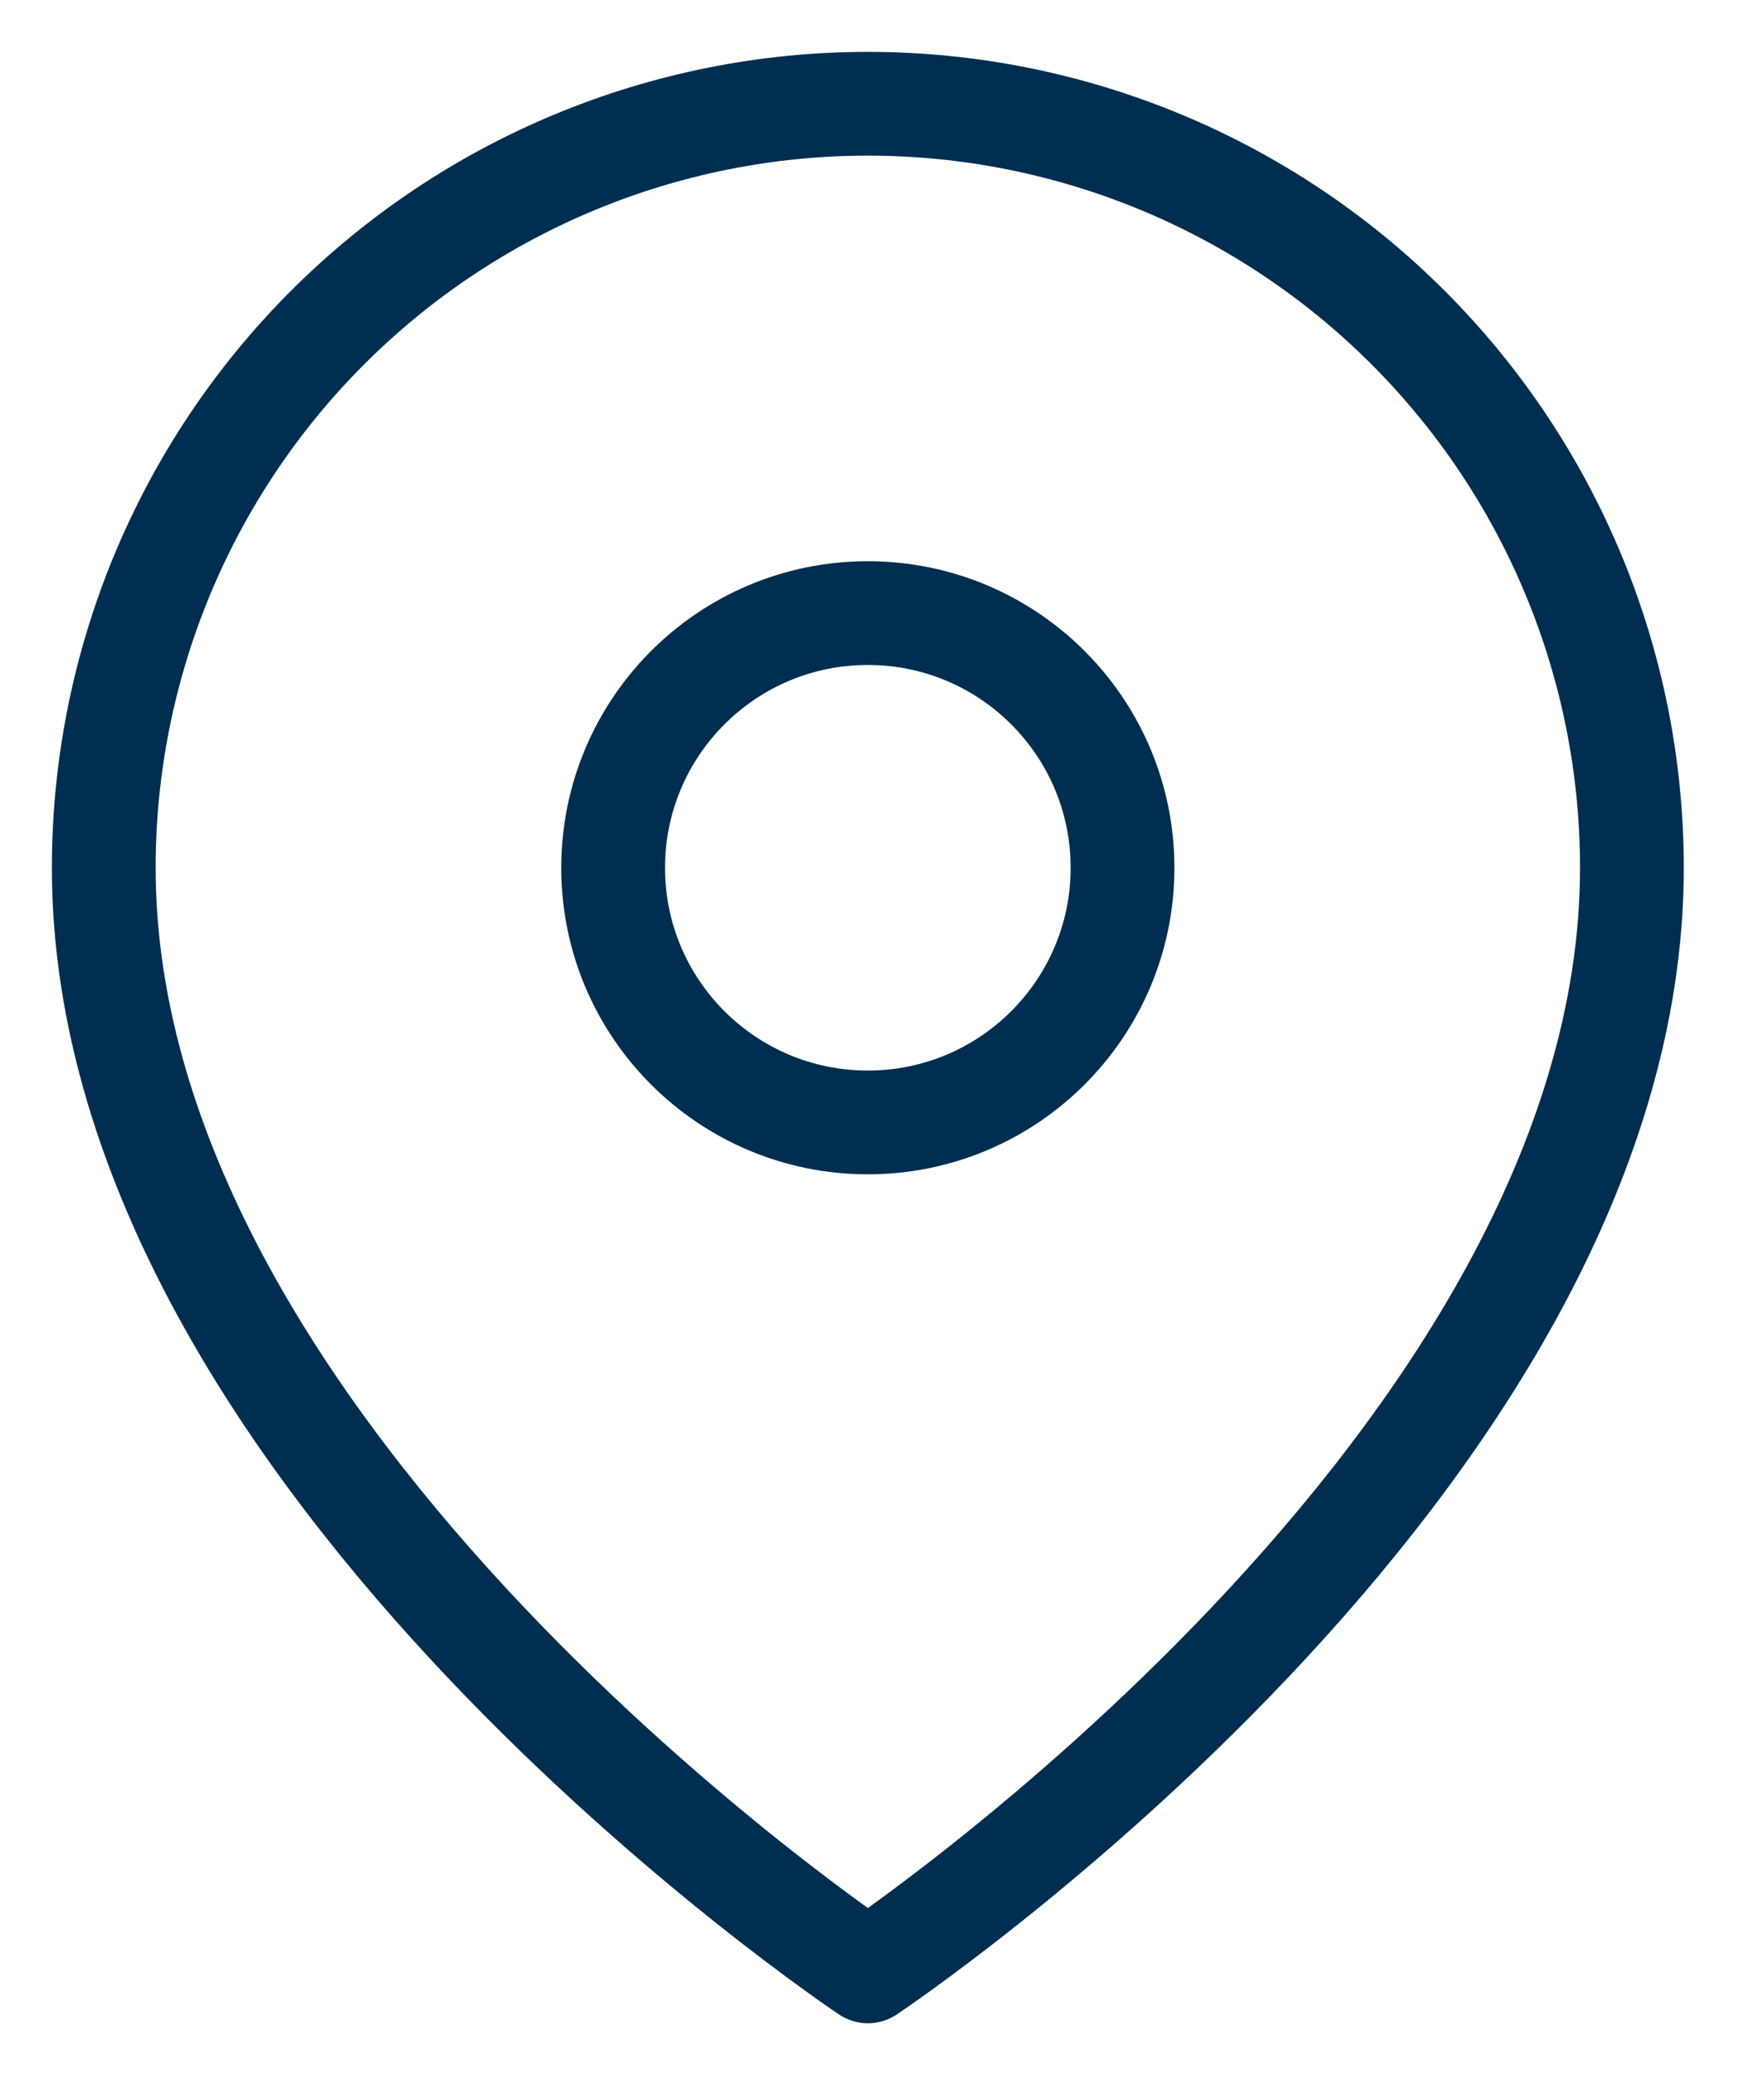 <svg width="17" height="20" viewBox="0 0 17 20" fill="none" xmlns="http://www.w3.org/2000/svg">
<path d="M15.727 8.364C15.727 14.091 8.364 19 8.364 19C8.364 19 1 14.091 1 8.364C1 6.411 1.776 4.538 3.157 3.157C4.538 1.776 6.411 1 8.364 1C10.317 1 12.19 1.776 13.57 3.157C14.951 4.538 15.727 6.411 15.727 8.364Z" stroke="#002E50" stroke-linecap="round" stroke-linejoin="round"/>
<path d="M8.363 10.818C9.719 10.818 10.818 9.719 10.818 8.364C10.818 7.008 9.719 5.909 8.363 5.909C7.008 5.909 5.909 7.008 5.909 8.364C5.909 9.719 7.008 10.818 8.363 10.818Z" stroke="#002E50" stroke-linecap="round" stroke-linejoin="round"/>
</svg>

